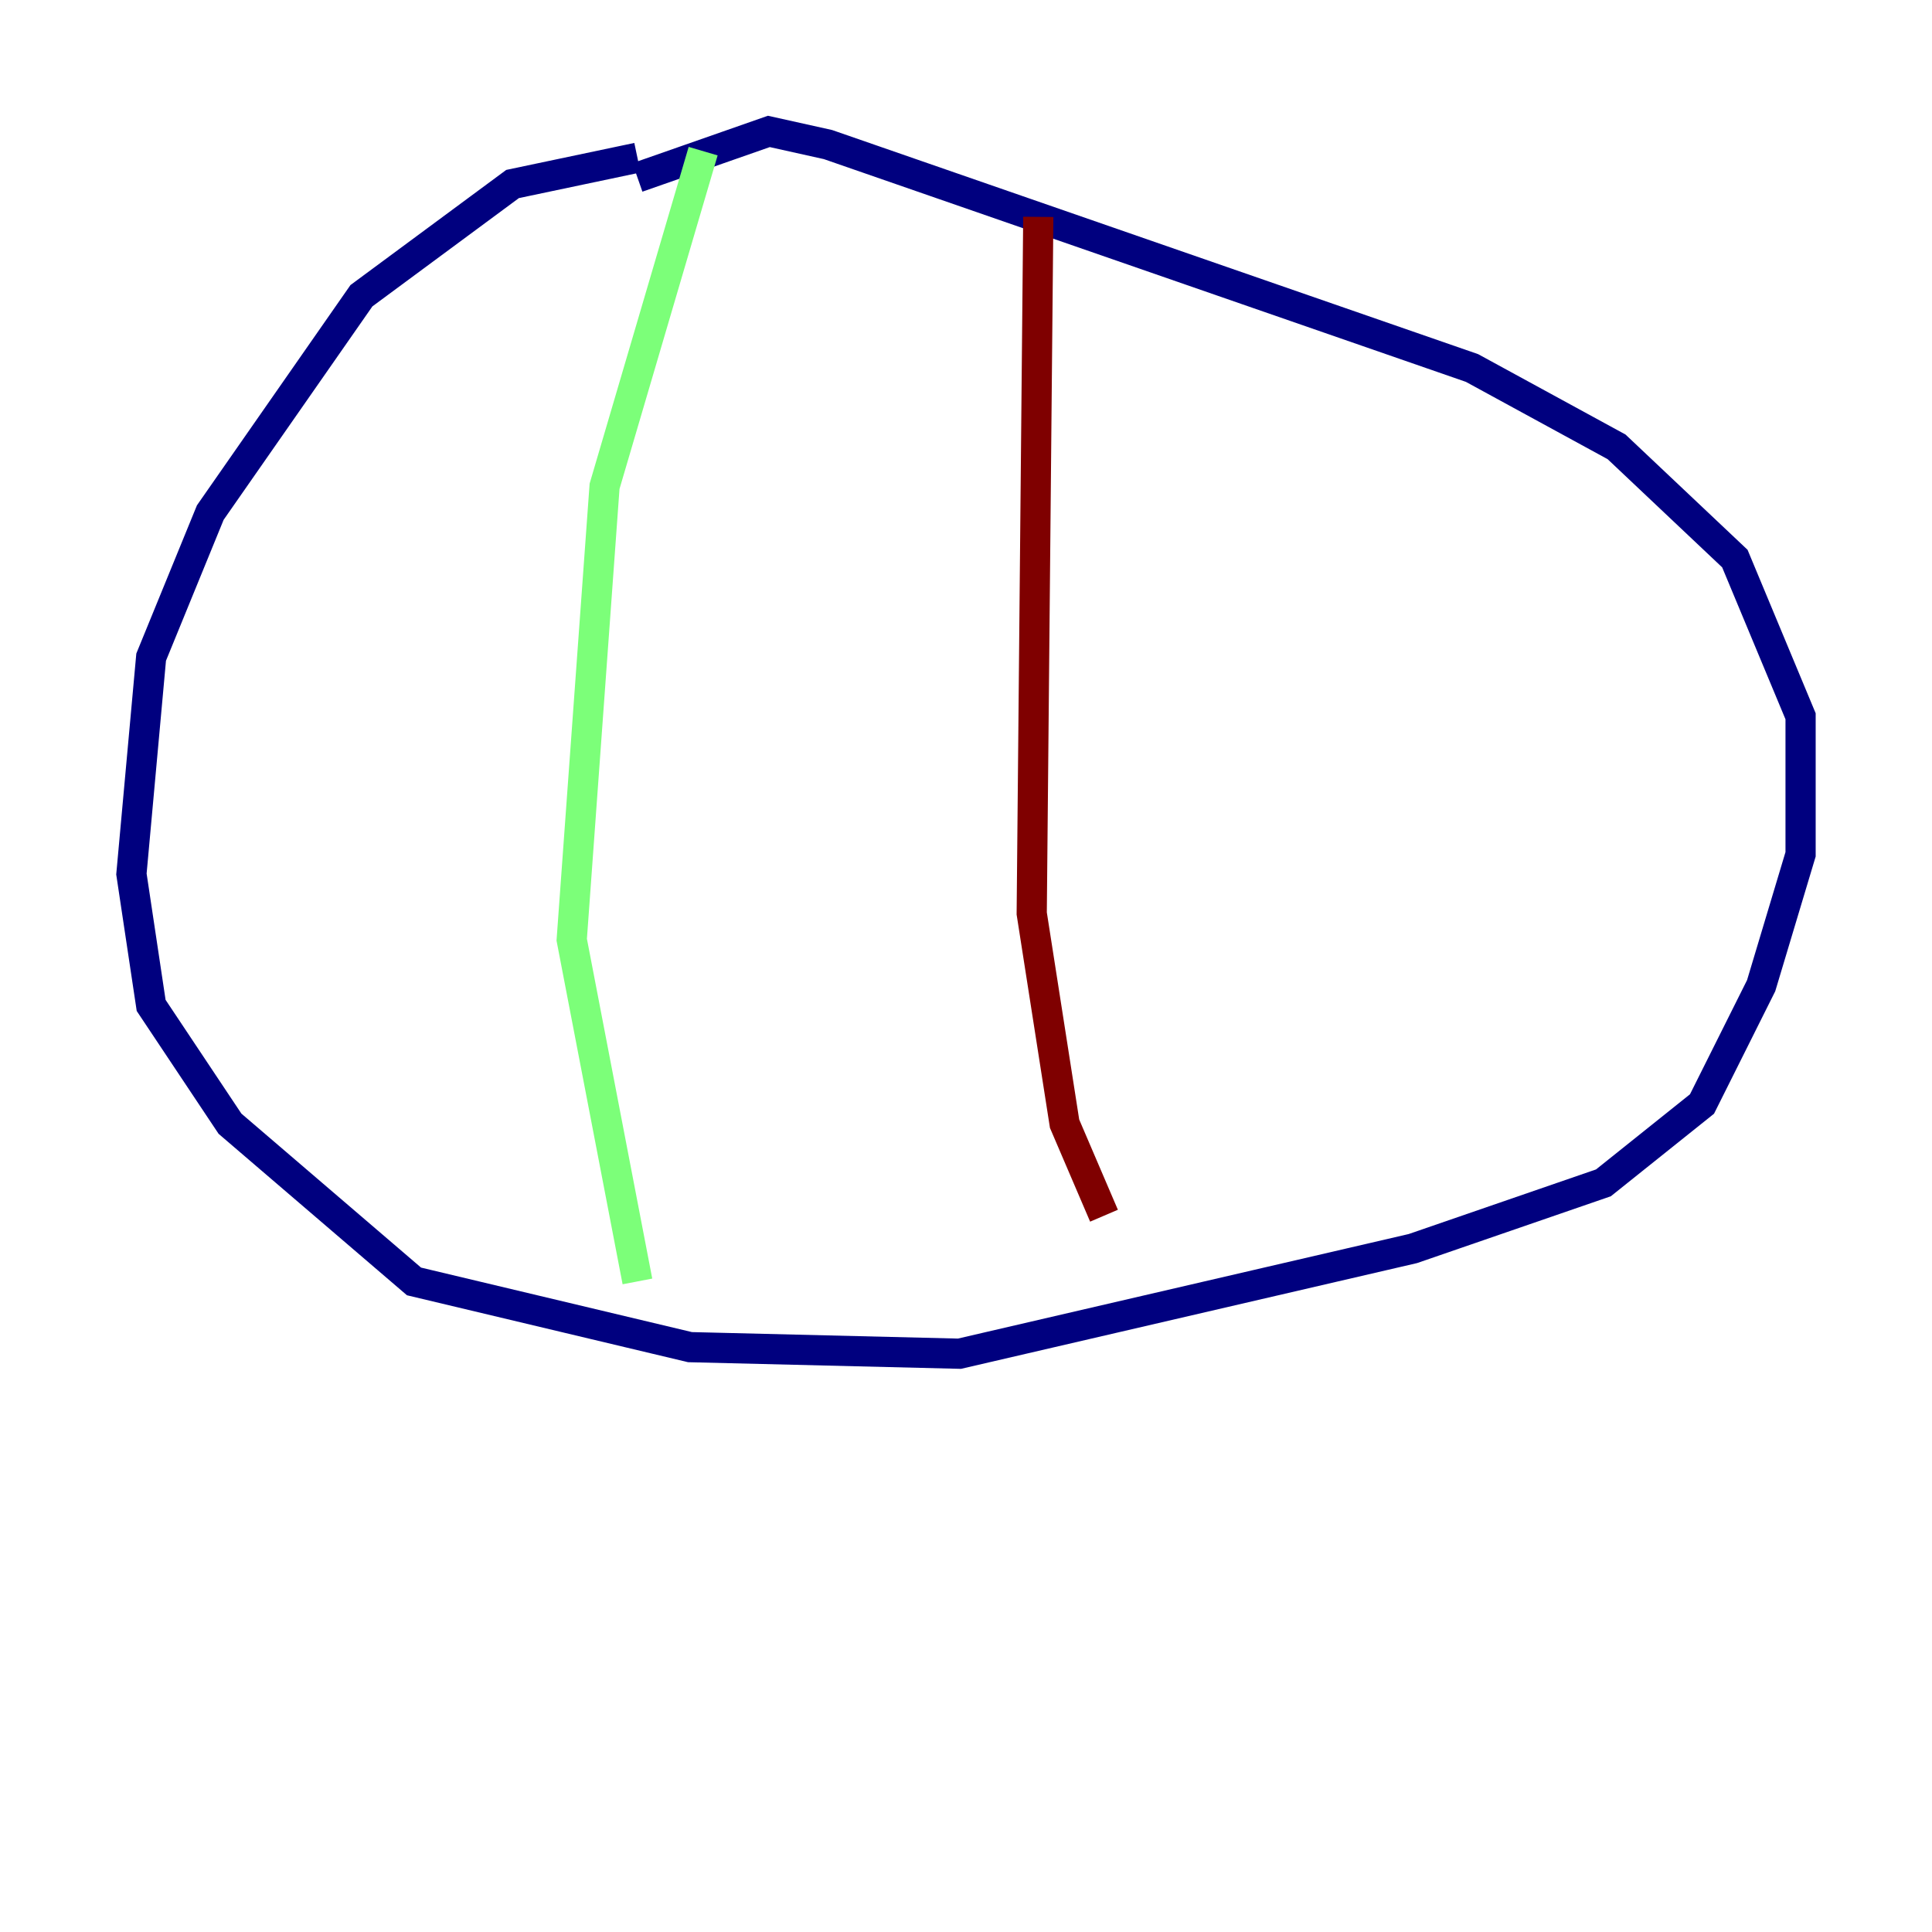 <?xml version="1.0" encoding="utf-8" ?>
<svg baseProfile="tiny" height="128" version="1.2" viewBox="0,0,128,128" width="128" xmlns="http://www.w3.org/2000/svg" xmlns:ev="http://www.w3.org/2001/xml-events" xmlns:xlink="http://www.w3.org/1999/xlink"><defs /><polyline fill="none" points="42.231,10.449 33.959,12.191 23.946,19.592 13.932,33.959 10.014,43.537 8.707,57.905 10.014,66.612 15.238,74.449 27.429,84.898 45.714,89.252 63.565,89.687 93.605,82.721 106.231,78.367 112.762,73.143 116.68,65.306 119.293,56.599 119.293,47.456 114.939,37.007 107.102,29.605 97.524,24.381 54.857,9.578 50.939,8.707 42.231,11.755" stroke="#00007f" stroke-width="2" /><polyline fill="none" points="46.585,10.014 40.054,32.218 37.878,62.258 42.231,84.898" stroke="#7cff79" stroke-width="2" /><polyline fill="none" points="68.789,14.367 68.354,60.517 70.531,74.449 73.143,80.544" stroke="#7f0000" stroke-width="2" /></svg>